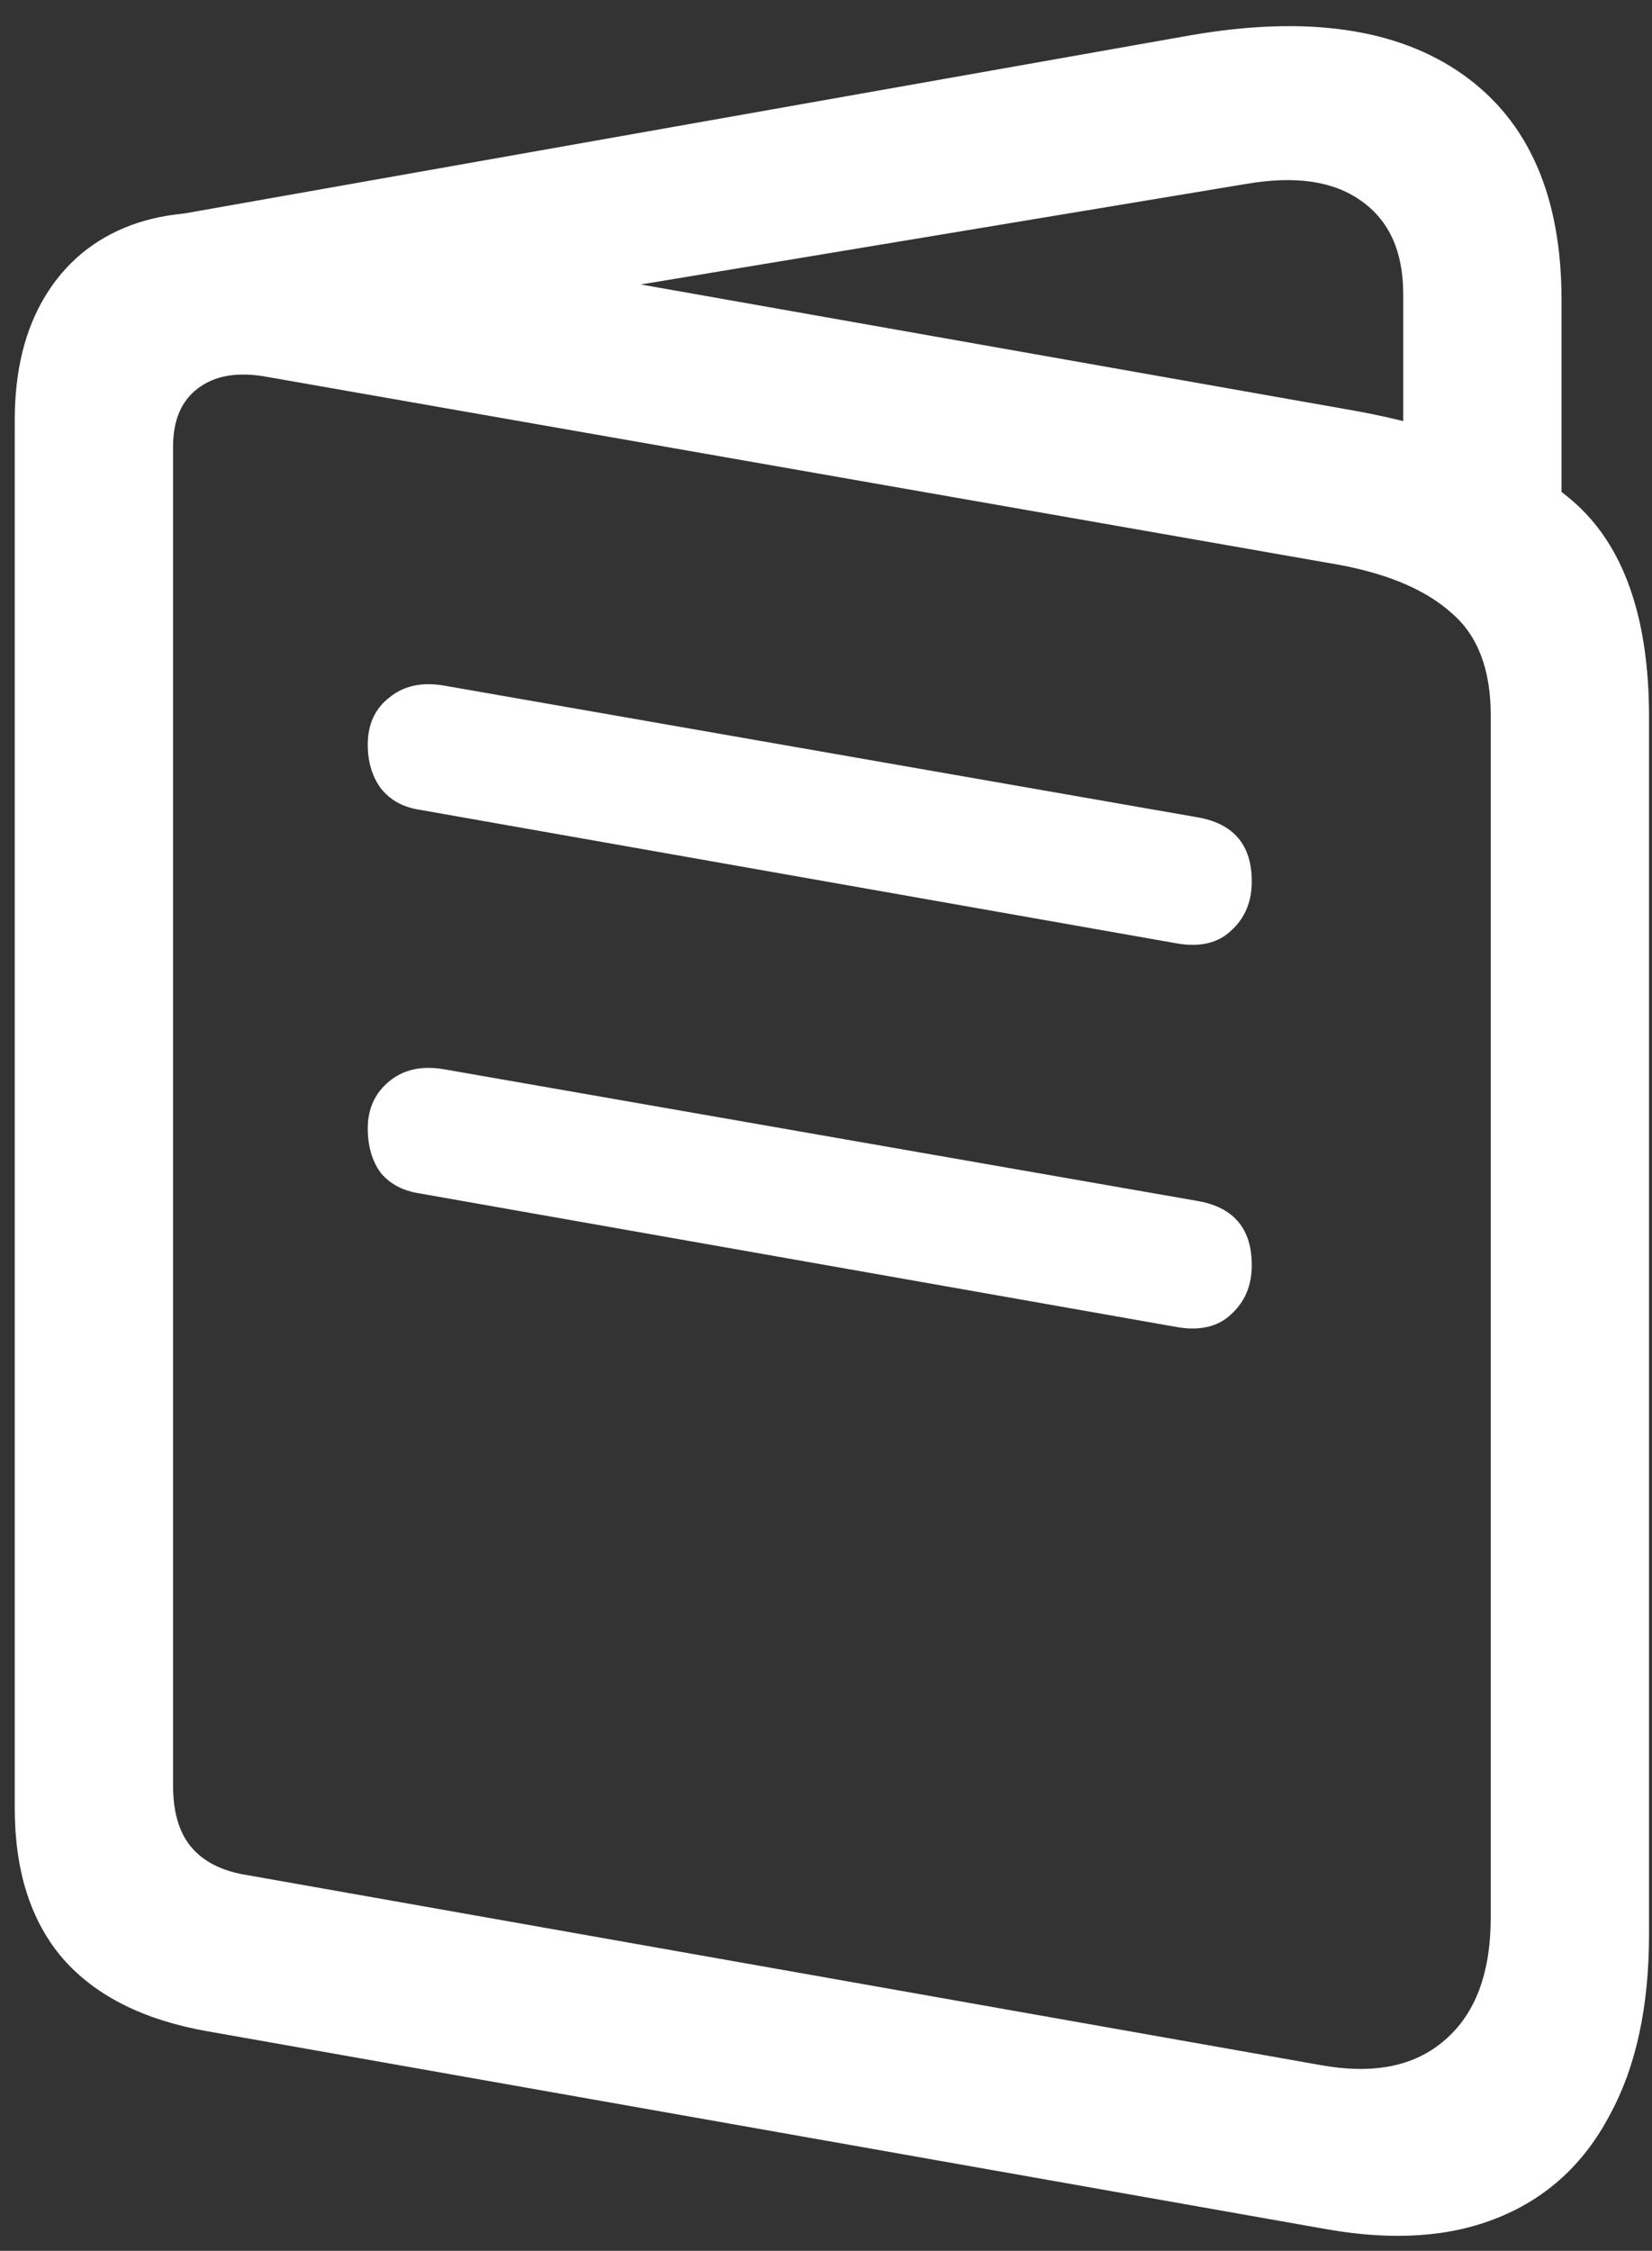 <svg width="105" height="143" viewBox="0 0 105 143" fill="none" xmlns="http://www.w3.org/2000/svg">
<rect x="0" y="0" width="105" height="143" fill="#333333" stroke="none"/>
<path d="M13.25 129.062L84.312 141.625C88.562 142.375 92.208 142.125 95.25 140.875C98.333 139.625 100.688 137.458 102.312 134.375C103.979 131.333 104.812 127.5 104.812 122.875V45.562C104.812 39.188 103.188 34.604 99.938 31.812C96.688 29.021 91.896 27.083 85.562 26L16.625 13.812C13.458 13.271 10.688 13.438 8.312 14.312C5.979 15.188 4.167 16.688 2.875 18.812C1.583 20.938 0.938 23.562 0.938 26.688V114.875C0.938 118.875 1.958 122.062 4 124.438C6.083 126.812 9.167 128.354 13.25 129.062ZM15.688 119.125C14.104 118.875 12.917 118.271 12.125 117.312C11.375 116.396 11 115.104 11 113.438V28.375C11 26.708 11.521 25.479 12.562 24.688C13.646 23.854 15.104 23.604 16.938 23.938L85.062 35.875C88.229 36.458 90.625 37.479 92.25 38.938C93.917 40.354 94.75 42.521 94.75 45.438V121.812C94.75 125.354 93.771 127.958 91.812 129.625C89.896 131.292 87.25 131.812 83.875 131.188L15.688 119.125ZM89.188 33.688H99.25V19.062C99.25 12.479 97.167 7.708 93 4.75C88.833 1.792 83.042 0.958 75.625 2.25L10.312 13.812L14.062 22.5L79.188 11.688C82.312 11.146 84.75 11.5 86.5 12.75C88.292 14 89.188 15.979 89.188 18.688V33.688ZM26.625 51.438L74.812 59.938C76.271 60.188 77.417 59.917 78.25 59.125C79.125 58.333 79.562 57.292 79.562 56C79.562 53.708 78.438 52.354 76.188 51.938L28.25 43.562C26.833 43.312 25.667 43.562 24.75 44.312C23.833 45.021 23.375 46.021 23.375 47.312C23.375 48.396 23.646 49.312 24.188 50.062C24.771 50.812 25.583 51.271 26.625 51.438ZM26.625 75.812L74.812 84.312C76.271 84.562 77.417 84.292 78.25 83.5C79.125 82.708 79.562 81.667 79.562 80.375C79.562 78.083 78.438 76.729 76.188 76.312L28.25 67.938C26.833 67.688 25.667 67.938 24.75 68.688C23.833 69.438 23.375 70.438 23.375 71.688C23.375 72.812 23.646 73.75 24.188 74.5C24.771 75.208 25.583 75.646 26.625 75.812Z" fill="white"/>
</svg>
